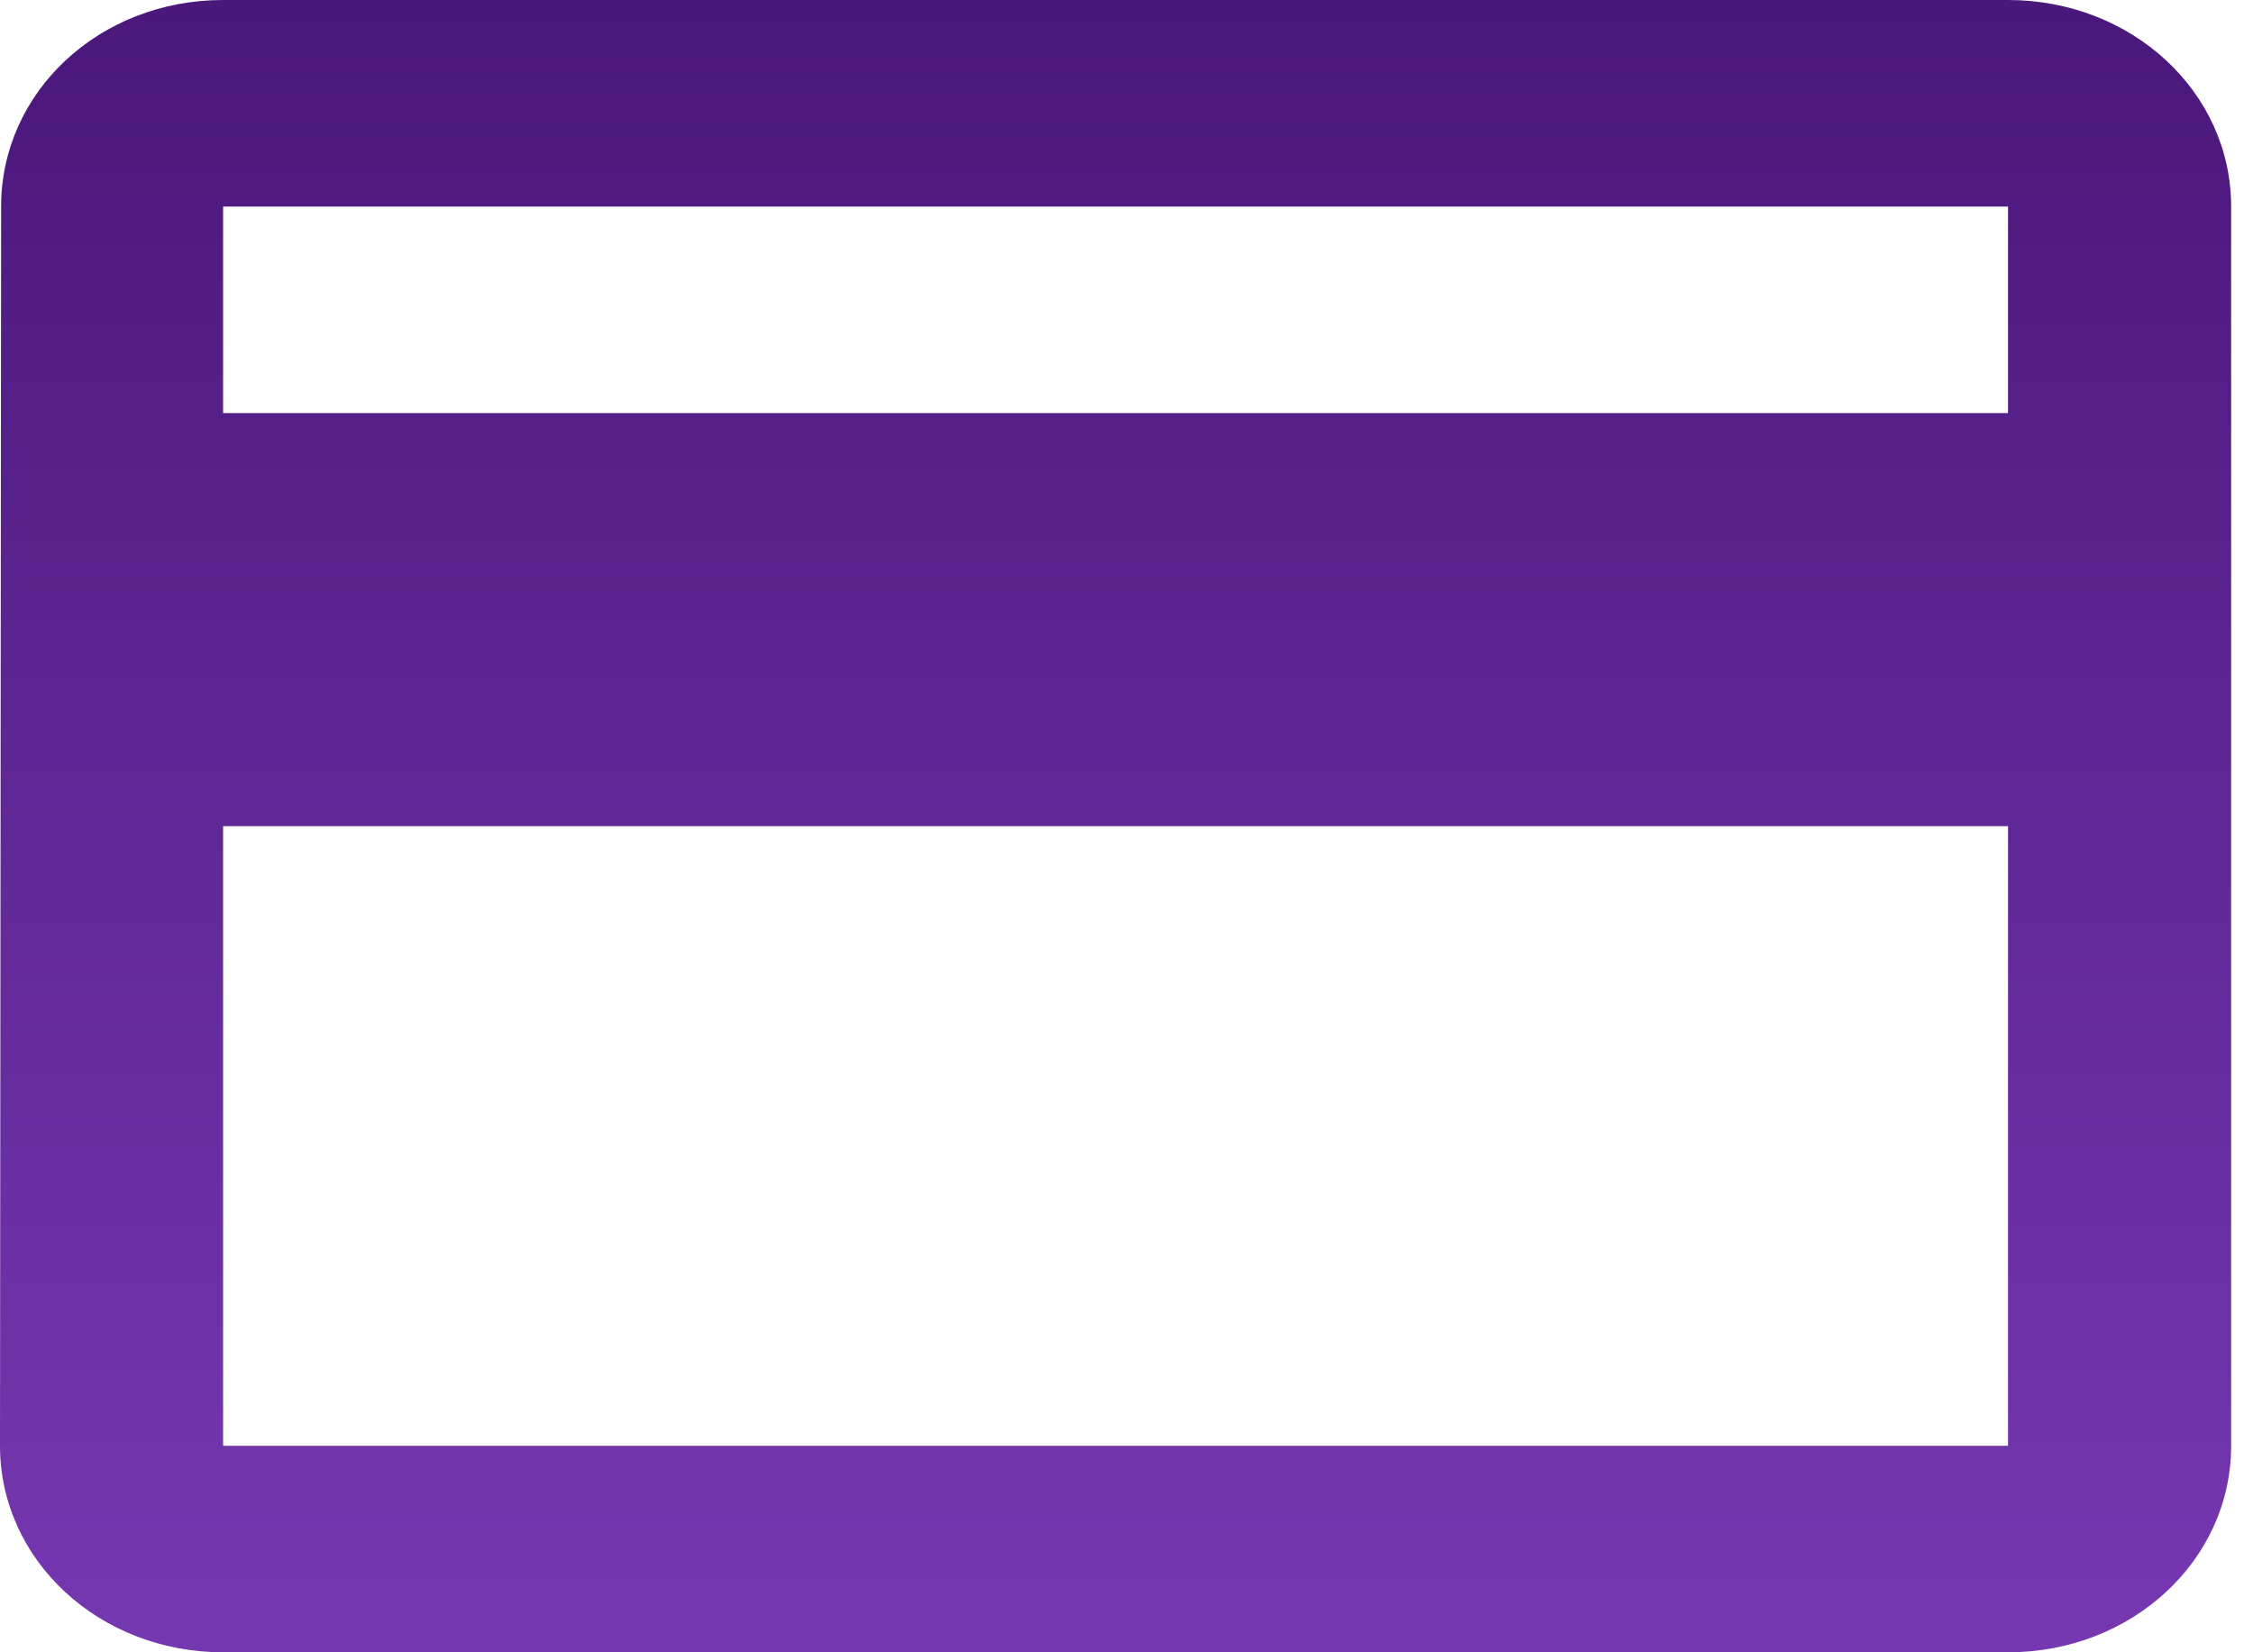 <svg width="75" height="55" viewBox="0 0 75 55" fill="none" xmlns="http://www.w3.org/2000/svg">
<path d="M66.845 0H7.427C3.305 0 0.037 3.059 0.037 6.875L0 48.125C0 51.941 3.305 55 7.427 55H66.845C70.967 55 74.272 51.941 74.272 48.125V6.875C74.272 3.059 70.967 0 66.845 0ZM66.845 48.125H7.427V27.5H66.845V48.125ZM66.845 13.75H7.427V6.875H66.845V13.75Z" fill="url(#paint0_linear_721_430)"/>
<defs>
<linearGradient id="paint0_linear_721_430" x1="37.136" y1="0" x2="37.136" y2="55" gradientUnits="userSpaceOnUse">
<stop stop-color="#4A177B"/>
<stop offset="1" stop-color="#7638B1"/>
</linearGradient>
</defs>
</svg>
